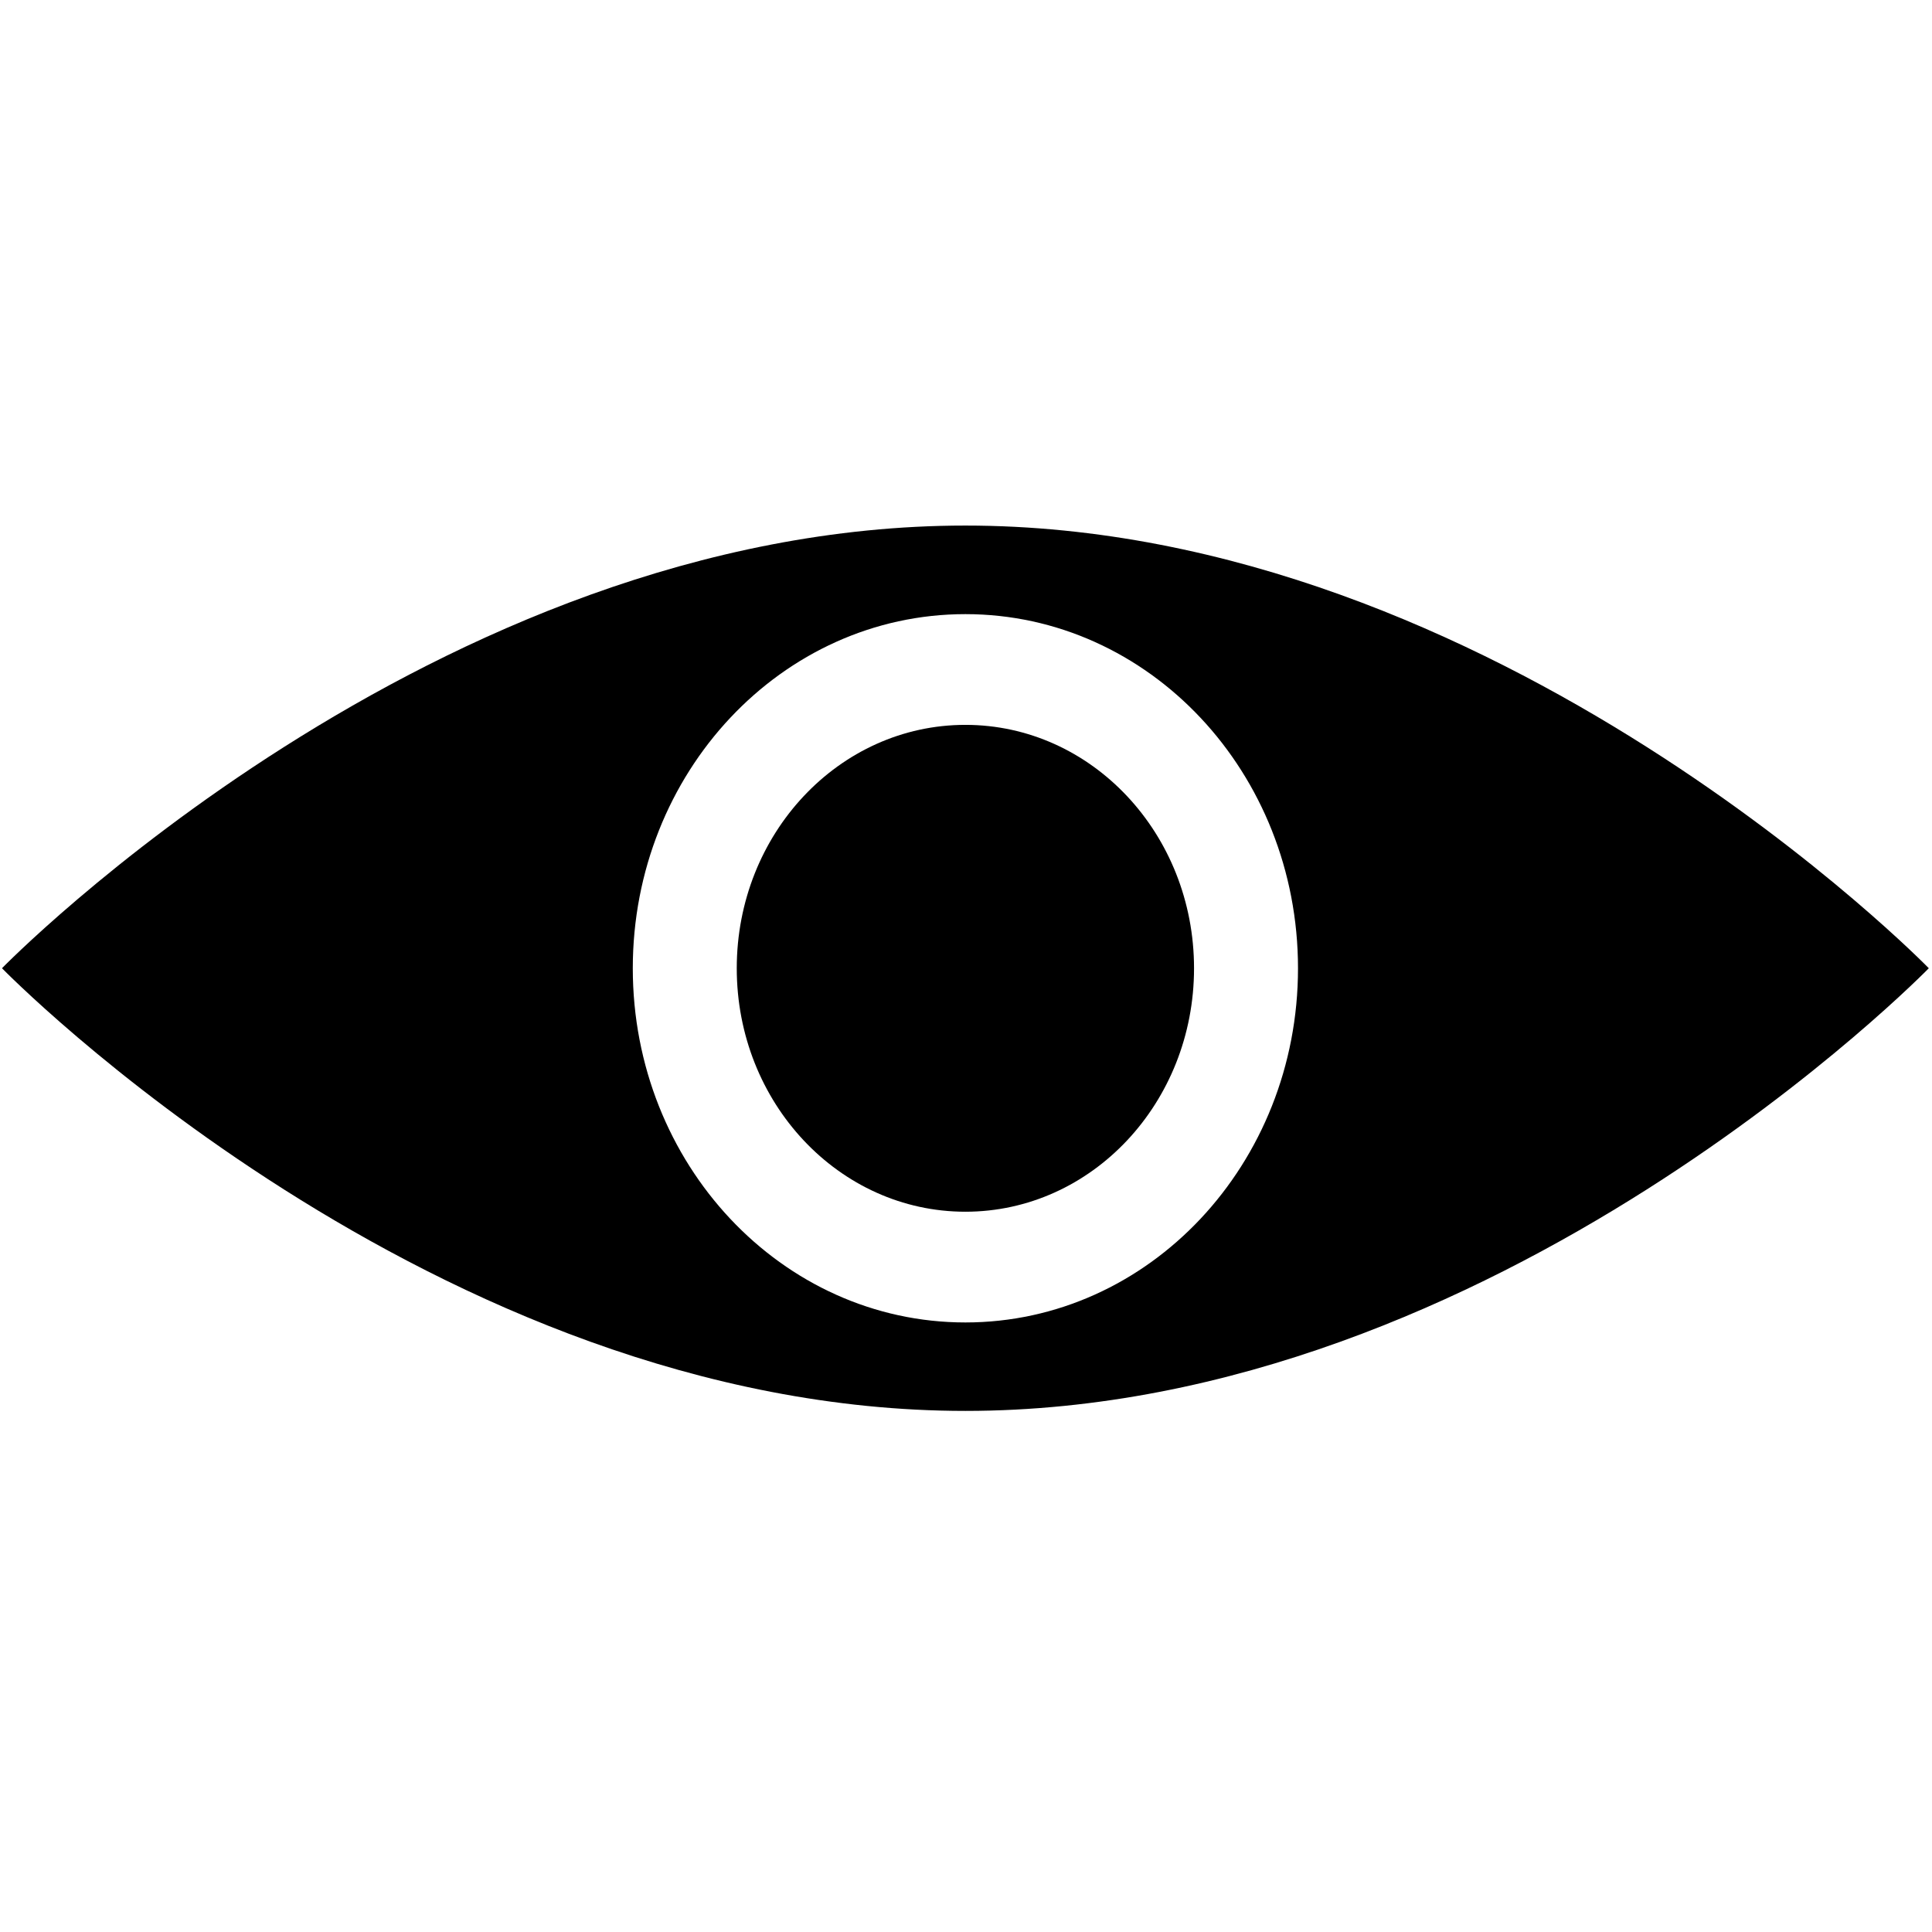 <!-- Generated by IcoMoon.io -->
<svg version="1.1" xmlns="http://www.w3.org/2000/svg" width="32" height="32" viewBox="0 0 32 32">
<title>hidePassword</title>
<path d="M15.99 8.705c-8.813 0-15.957 7.332-15.957 7.332s7.144 7.332 15.957 7.332c8.813 0 15.957-7.332 15.957-7.332s-7.144-7.332-15.957-7.332zM15.99 10.172c3.043 0 5.509 2.626 5.509 5.866v0c-0 3.24-2.467 5.866-5.509 5.866v0c-3.043-0-5.509-2.626-5.509-5.866v0c0-3.24 2.467-5.866 5.509-5.866v0z"></path>
<path d="M19.777 16.038c0 2.227-1.695 4.032-3.787 4.032s-3.787-1.805-3.787-4.032c0-2.227 1.695-4.032 3.787-4.032s3.787 1.805 3.787 4.032z"></path>
</svg>
